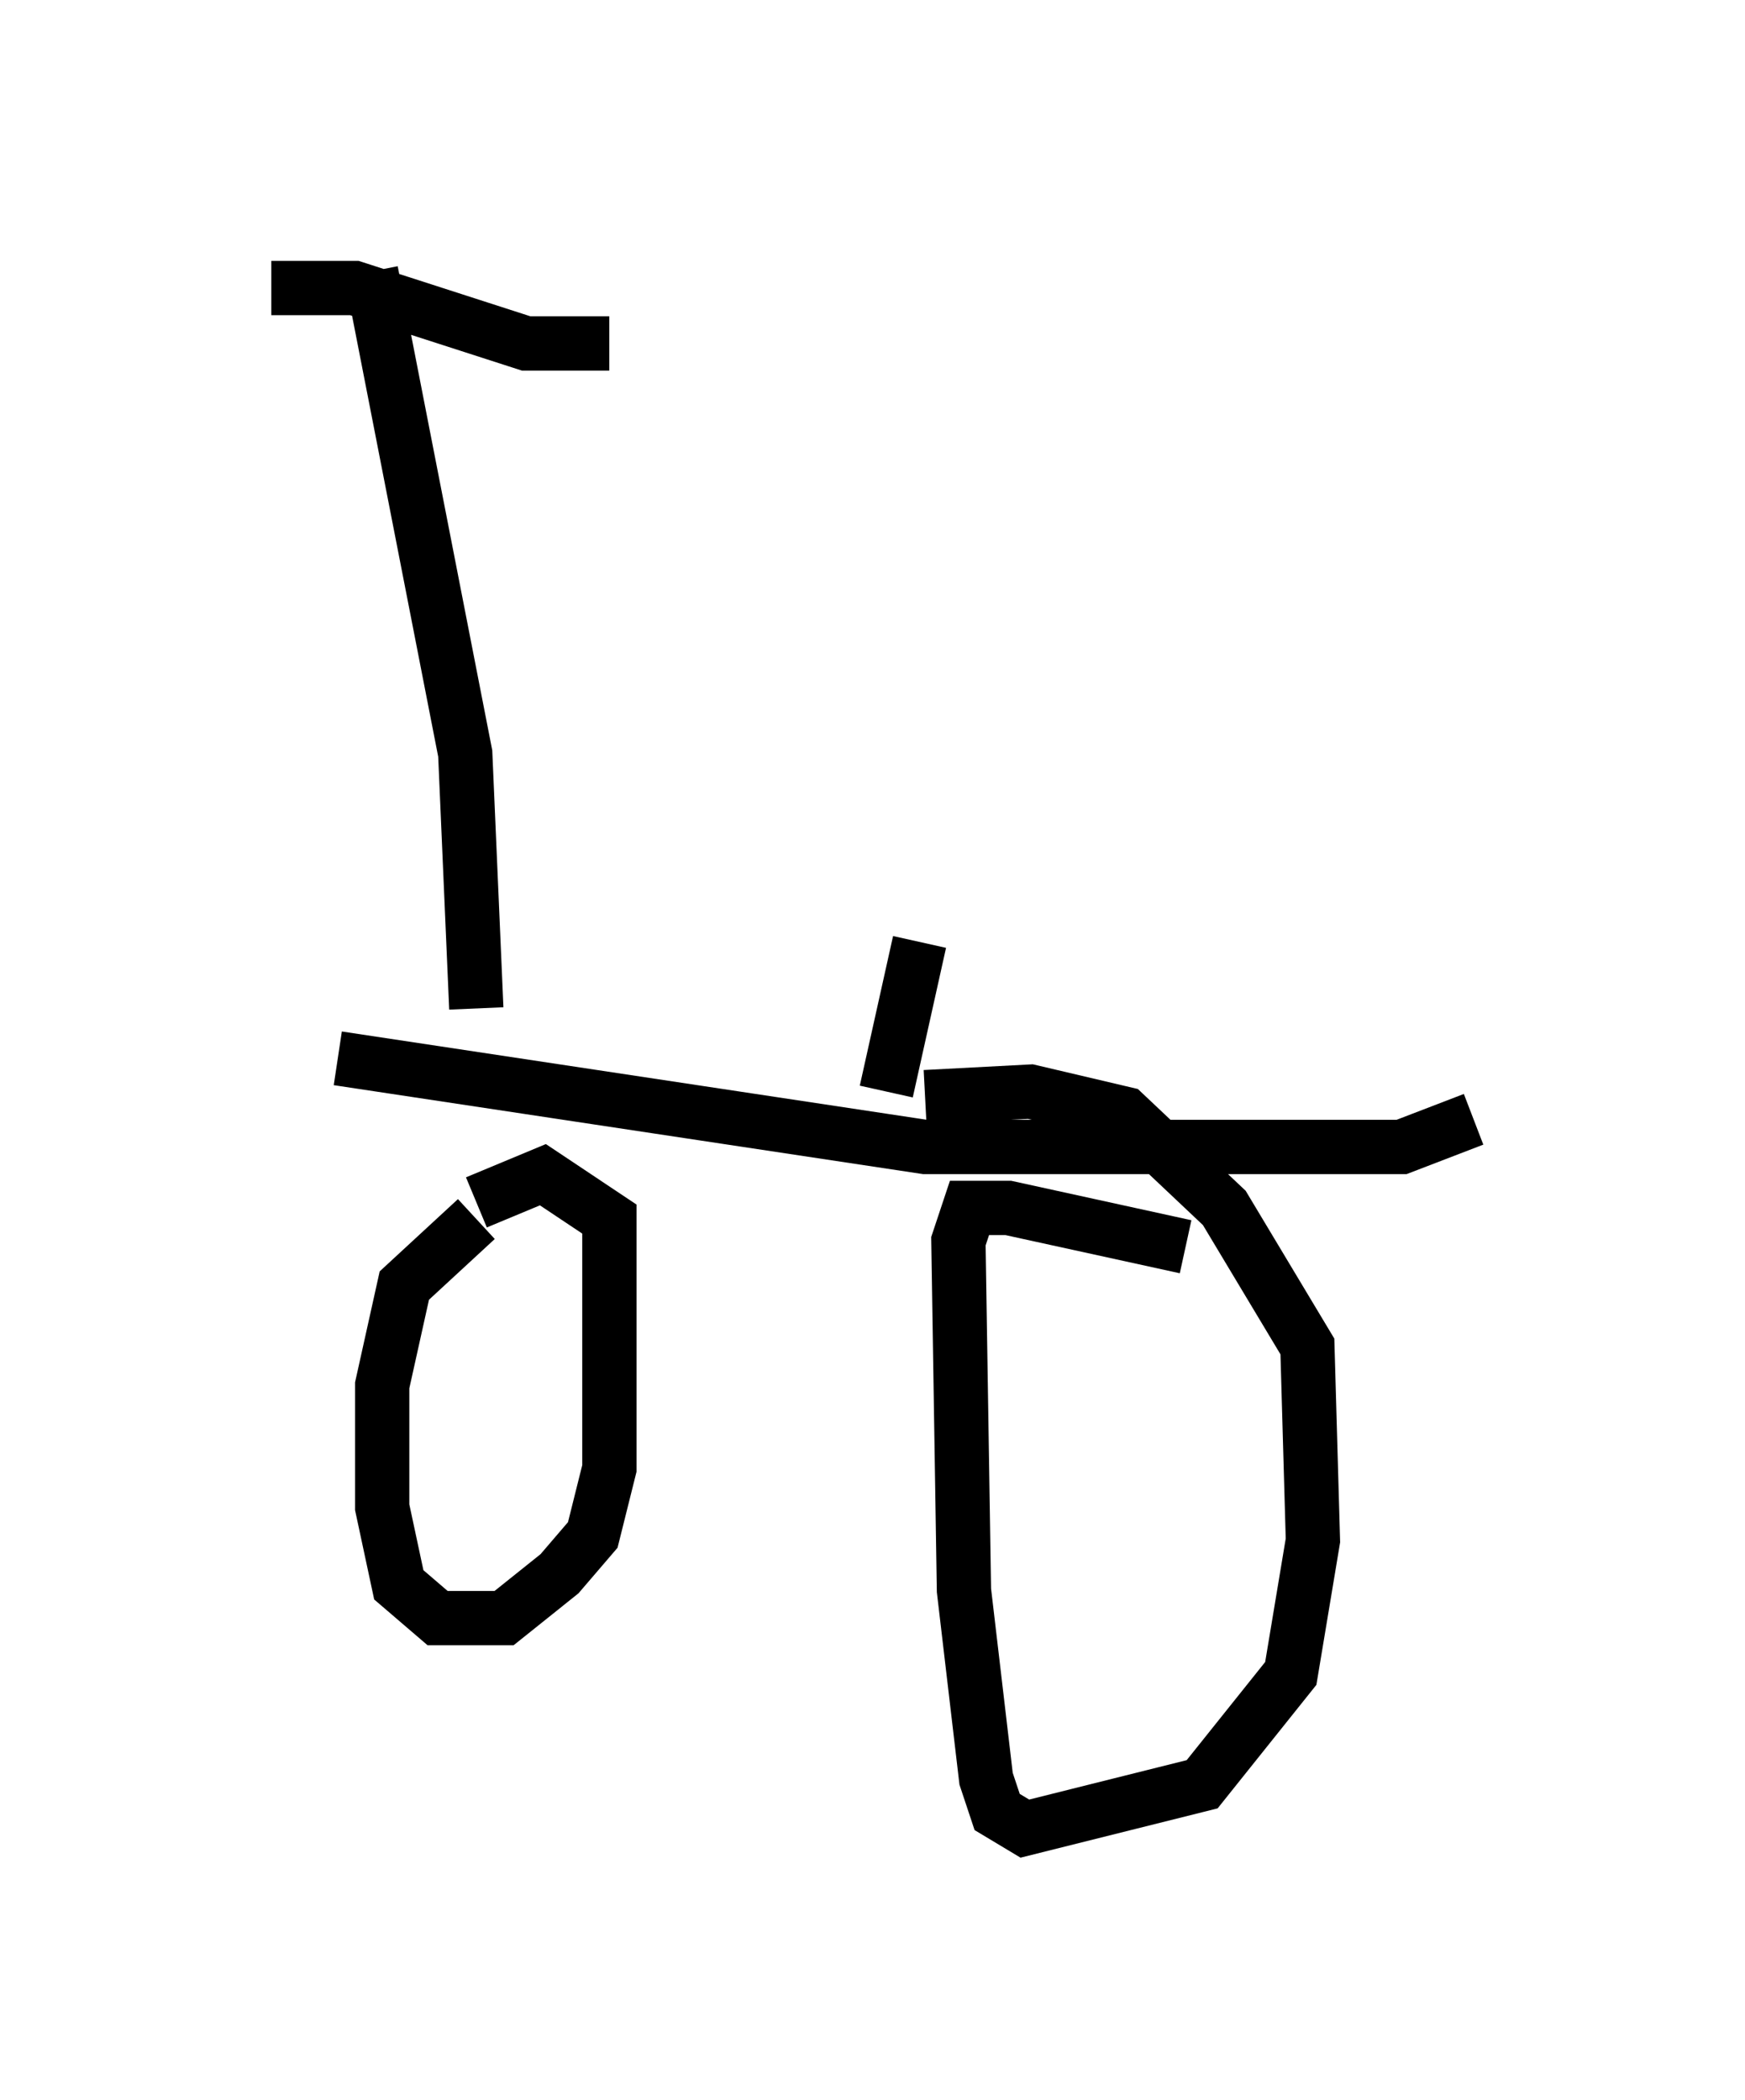 <?xml version="1.0" encoding="utf-8" ?>
<svg baseProfile="full" height="38.686" version="1.1" width="32.152" xmlns="http://www.w3.org/2000/svg" xmlns:ev="http://www.w3.org/2001/xml-events" xmlns:xlink="http://www.w3.org/1999/xlink"><defs /><rect fill="white" height="38.686" width="32.152" x="0" y="0" /><path d="M11.227, 22.763 m-2.45, -0.306 l-1.327, 1.225 -0.408, 1.838 l0.0, 2.246 0.306, 1.429 l0.715, 0.613 1.225, 0.0 l1.021, -0.817 0.613, -0.715 l0.306, -1.225 0.0, -4.594 l-1.225, -0.817 -1.225, 0.51 m13.067, 0.817 l-3.267, -0.715 -0.715, 0.0 l-0.204, 0.613 0.102, 6.431 l0.408, 3.471 0.204, 0.613 l0.51, 0.306 3.267, -0.817 l1.633, -2.042 0.408, -2.45 l-0.102, -3.573 -1.531, -2.552 l-1.838, -1.735 -1.735, -0.408 l-1.94, 0.102 m-10.821, -0.715 l10.821, 1.633 8.779, 0.0 l1.327, -0.51 m-18.375, -2.042 l-0.204, -4.696 -1.735, -8.881 m-1.838, 0.306 l1.531, 0.0 3.165, 1.021 l1.531, 0.0 m5.104, 13.781 l0.613, -2.756 " fill="none" stroke="black" stroke-width="1" /></svg>